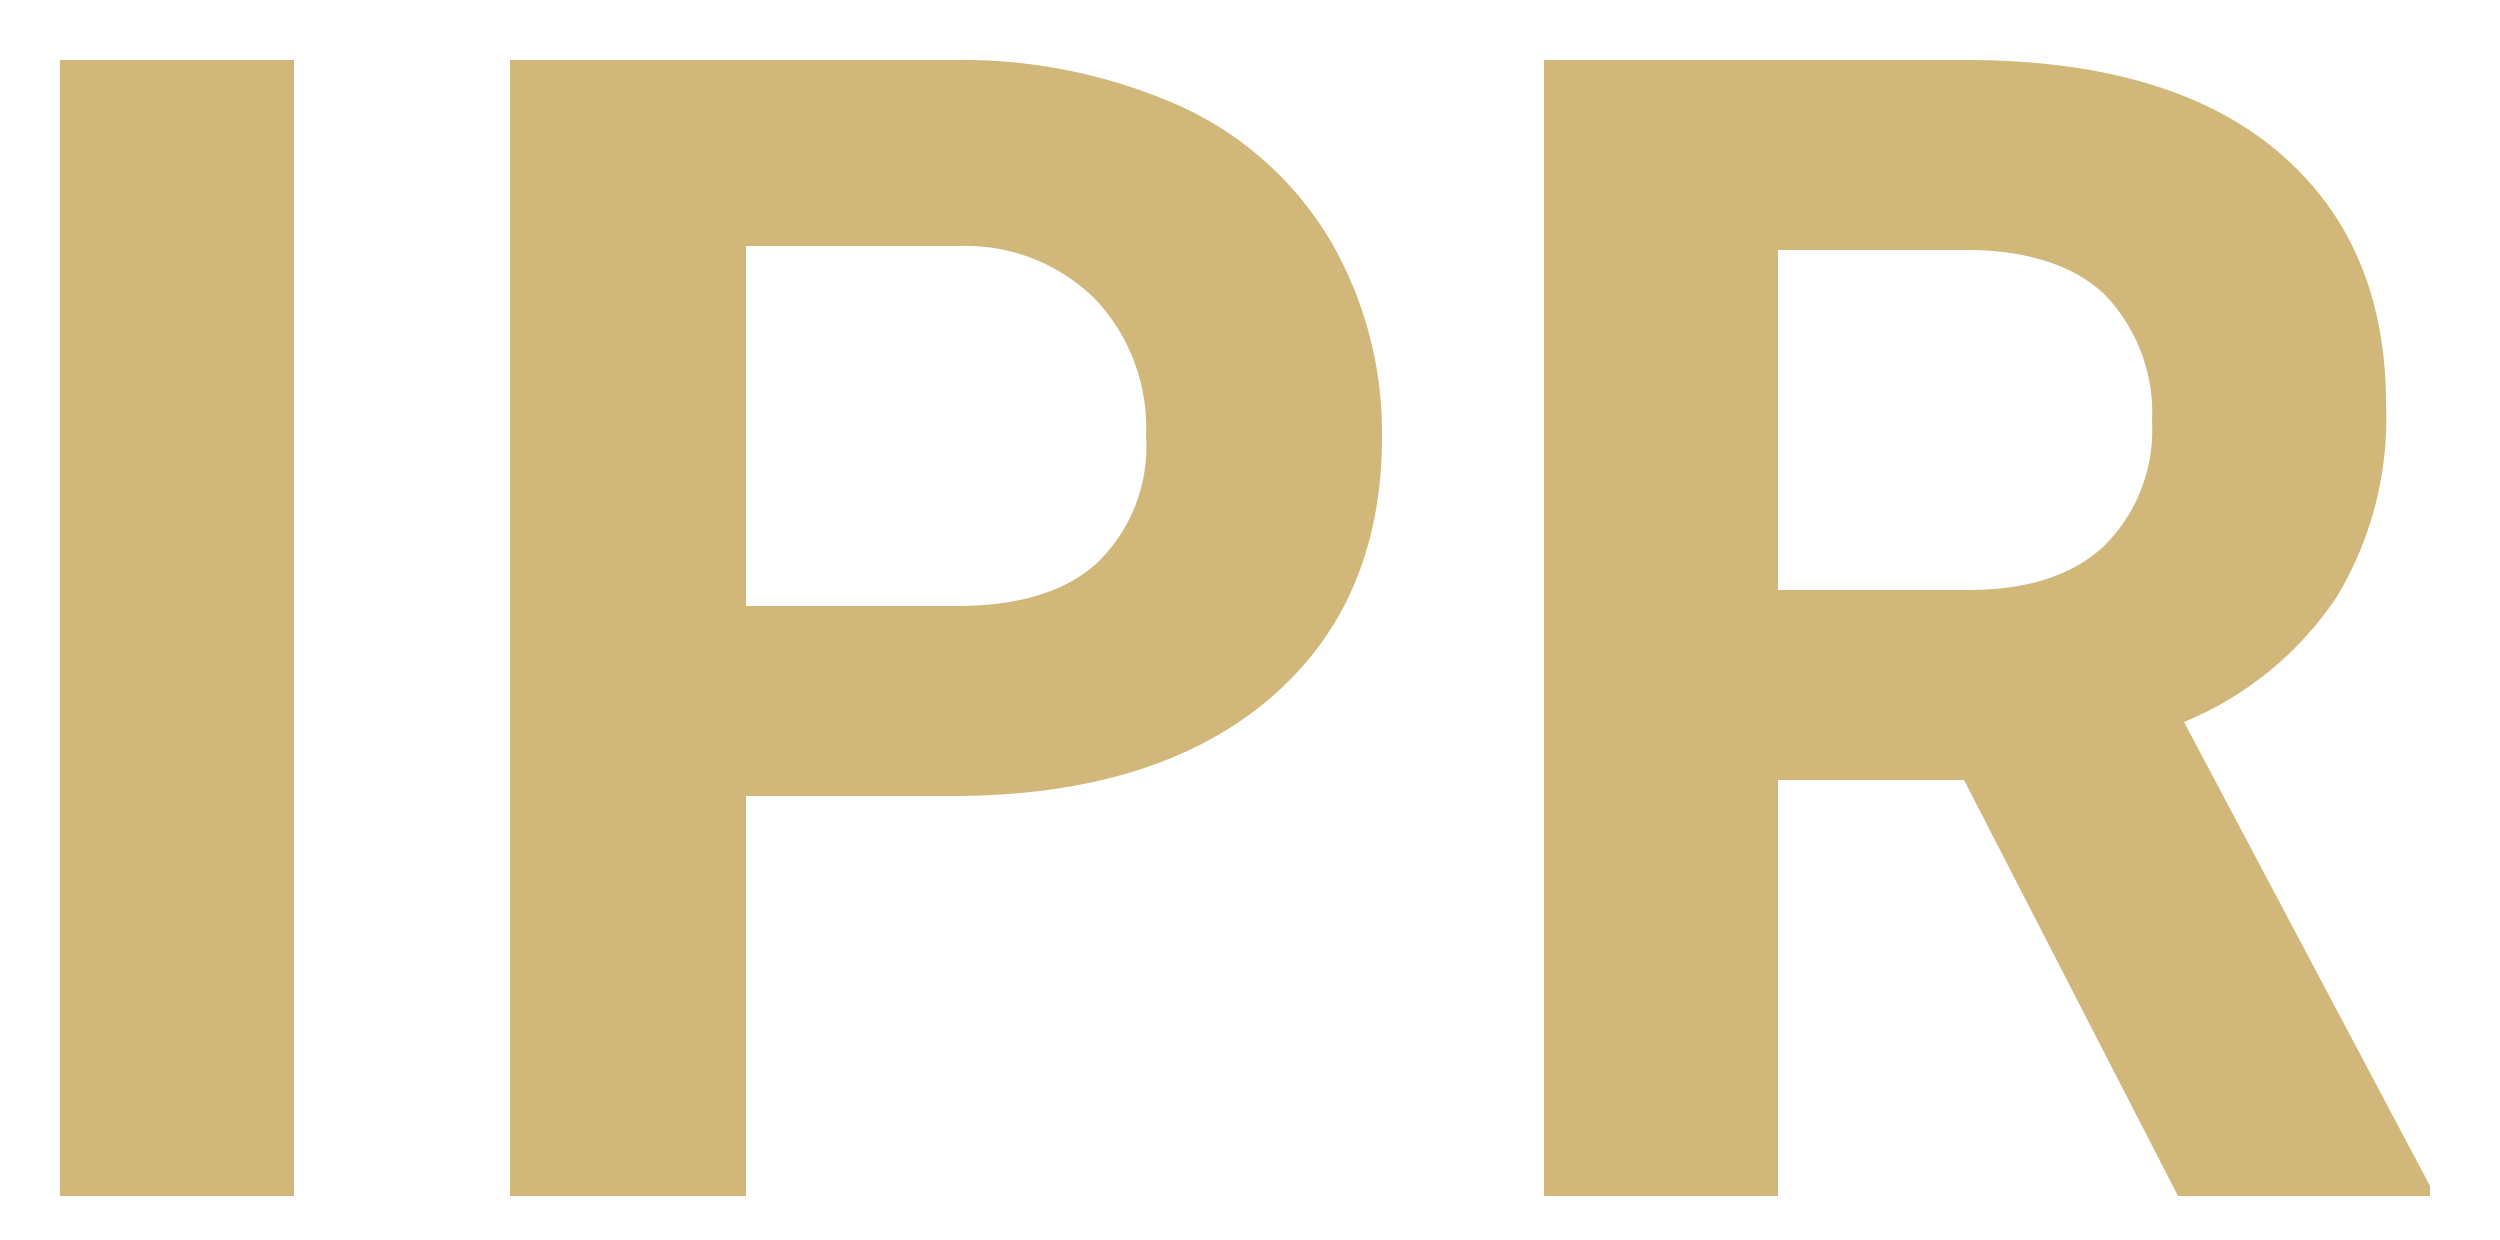 <svg xmlns="http://www.w3.org/2000/svg" xmlns:xlink="http://www.w3.org/1999/xlink" width="125" height="62" viewBox="0 0 125 62">
  <defs>
    <clipPath id="clip-logo_ipr">
      <rect width="125" height="62"/>
    </clipPath>
  </defs>
  <g id="logo_ipr" clip-path="url(#clip-logo_ipr)">
    <path id="logo-ipr" d="M-457.1-1134.2l-10.7-20.8h-9.3v20.8h-11.7V-1191h21.1c6.7,0,11.9,1.5,15.5,4.5s5.5,7.2,5.5,12.7a17.279,17.279,0,0,1-2.5,9.7,16.968,16.968,0,0,1-7.6,6.2l12.3,23.2v.5Zm-20-30.3h9.5c2.9,0,5.2-.7,6.8-2.2a8.135,8.135,0,0,0,2.4-6.2,8.541,8.541,0,0,0-2.3-6.3c-1.5-1.5-3.9-2.3-7-2.3h-9.4Zm-63.4,30.3V-1191h22.2a26.828,26.828,0,0,1,11.3,2.3,16.88,16.88,0,0,1,7.5,6.7,19.136,19.136,0,0,1,2.6,9.8q0,8.4-5.7,13.2c-3.8,3.2-9.1,4.8-15.8,4.8h-10.3v20Zm11.8-29.5h10.5c3.1,0,5.5-.7,7.1-2.2a8.068,8.068,0,0,0,2.4-6.3,9.368,9.368,0,0,0-2.5-6.8,9.18,9.18,0,0,0-6.8-2.7h-10.7Zm-34.3,29.5V-1191h11.7v56.8Z" transform="translate(566.001 1194)" fill="#d1b77a"/>
  </g>
</svg>
